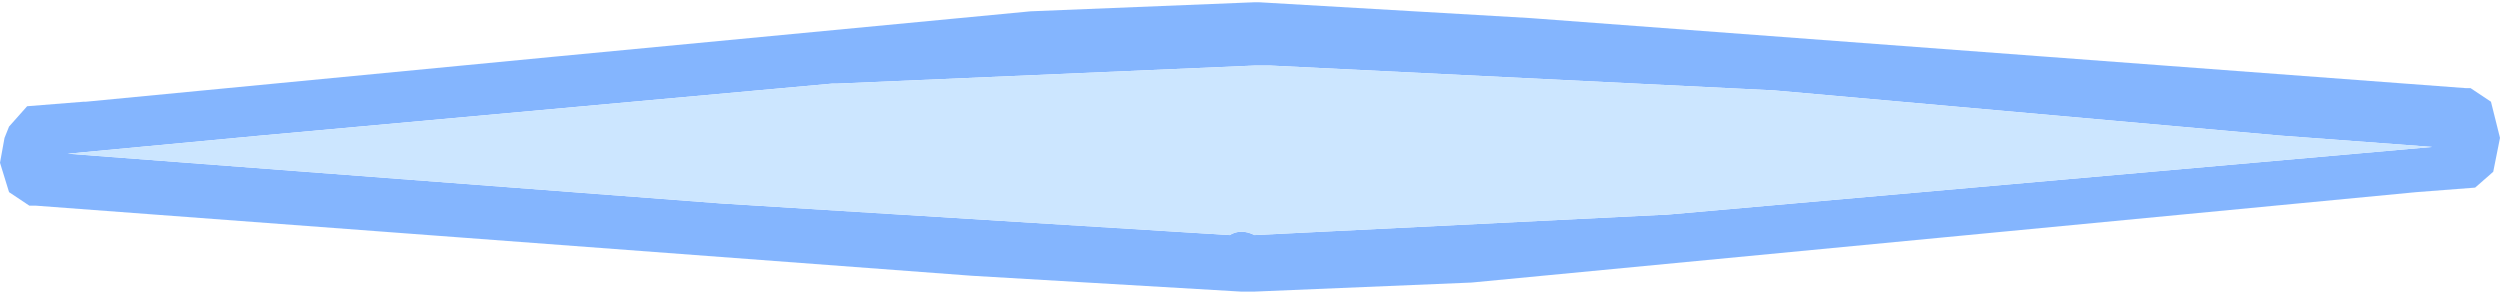 <?xml version="1.0" encoding="UTF-8" standalone="no"?>
<svg xmlns:xlink="http://www.w3.org/1999/xlink" height="6.45px" width="55.3px" xmlns="http://www.w3.org/2000/svg">
  <g transform="matrix(1.0, 0.0, 0.0, 1.0, 27.5, 3.25)">
    <path d="M0.6 -1.8 L0.25 -1.8 -9.0 -1.4 -9.1 -1.4 -21.75 -0.25 -26.0 0.15 -11.55 1.25 -0.3 1.95 Q-0.05 1.8 0.25 1.95 L9.3 1.5 9.35 1.5 26.3 0.0 22.95 -0.25 11.75 -1.25 0.6 -1.8 M0.25 -3.2 L0.35 -3.2 6.35 -2.85 27.05 -1.3 27.15 -1.3 27.6 -1.0 27.8 -0.2 27.65 0.55 27.25 0.9 25.95 1.0 15.5 2.0 5.05 3.0 0.25 3.2 0.0 3.2 -0.05 3.2 -6.0 2.85 -26.7 1.3 -26.85 1.3 -27.3 1.0 -27.5 0.35 -27.4 -0.2 -27.3 -0.45 -26.9 -0.9 -25.65 -1.0 -25.6 -1.0 -15.2 -2.0 -4.7 -3.0 0.25 -3.2" fill="#0b6cfd" fill-opacity="0.502" fill-rule="evenodd" stroke="none"/>
    <path d="M0.6 -1.8 L11.75 -1.25 22.95 -0.25 26.3 0.0 9.35 1.5 9.3 1.5 0.25 1.95 Q-0.05 1.8 -0.3 1.95 L-11.55 1.25 -26.0 0.15 -21.75 -0.25 -9.1 -1.4 -9.0 -1.4 0.25 -1.8 0.6 -1.8" fill="#cce6ff" fill-rule="evenodd" stroke="none"/>
  </g>
</svg>
